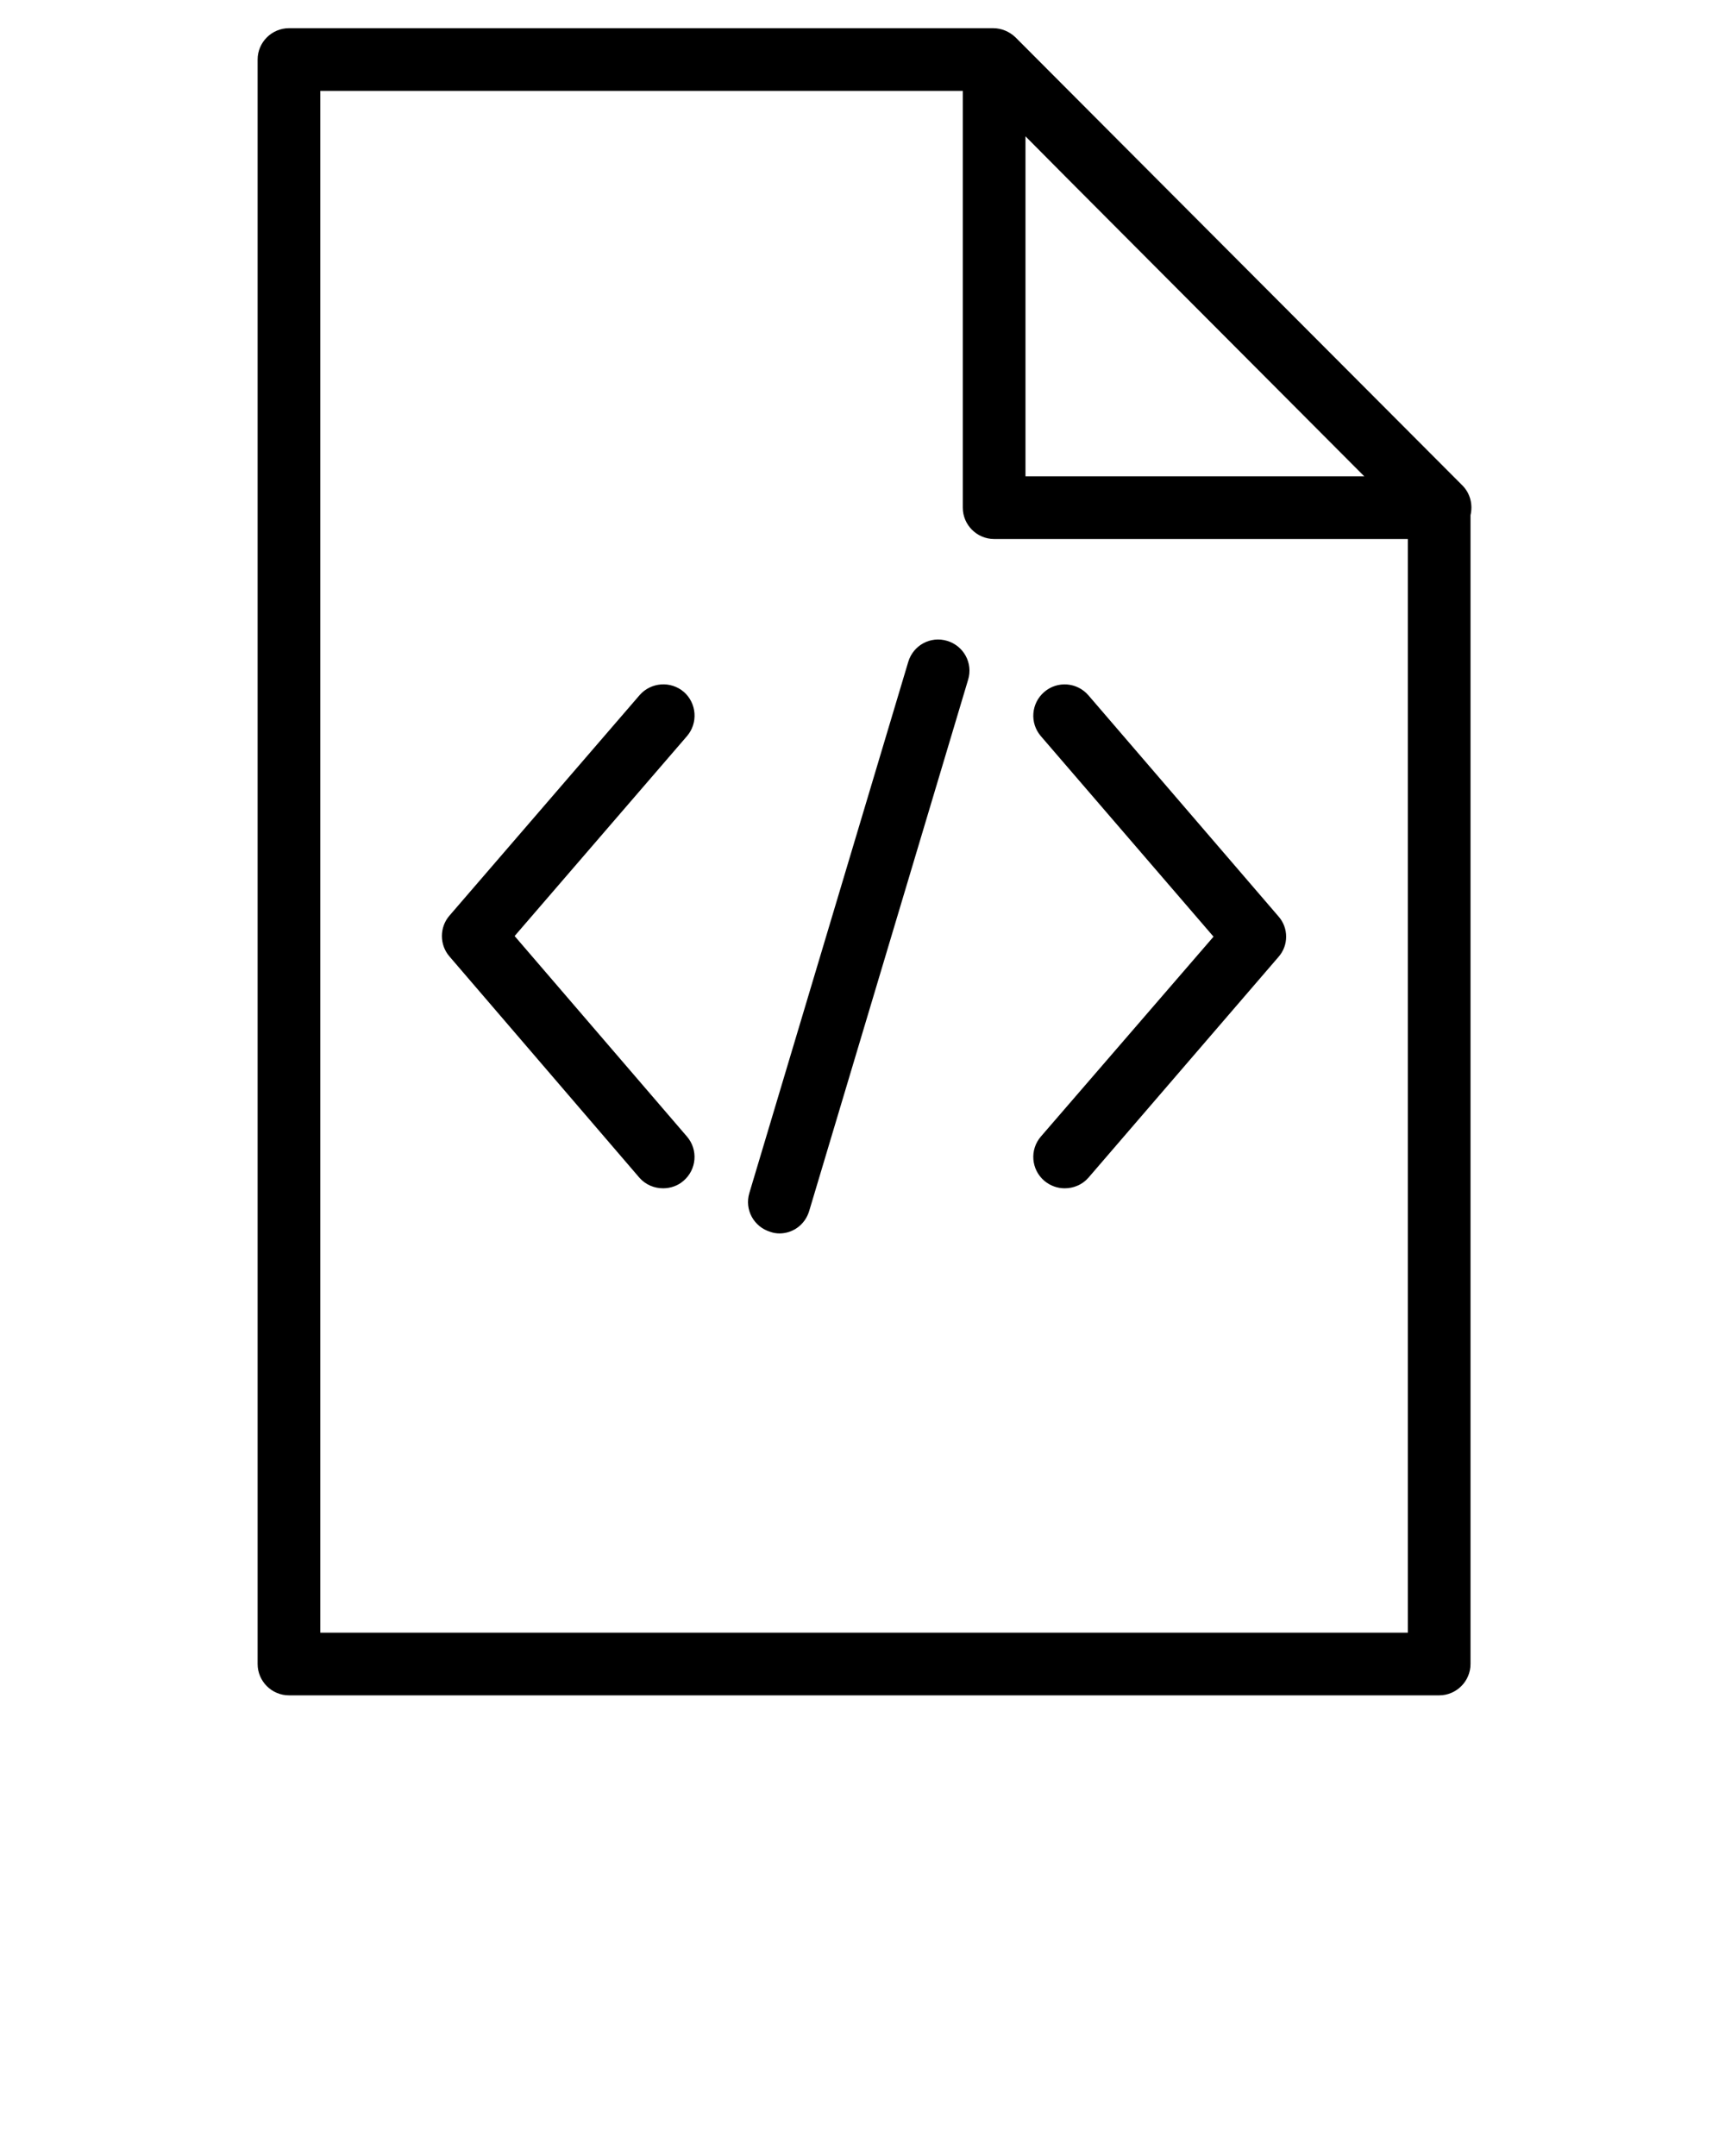 <svg version="1.2" xmlns="http://www.w3.org/2000/svg" viewBox="0 0 550 688" width="100" height="125">
	<title>noun-programming-1889884-svg</title>
	<style>
		.s0 { fill: #000000 } 
	</style>
	<g id="Layer">
		<path id="Layer" fill-rule="evenodd" class="s0" d="m92 541c-5.5 0-10-4.5-10-10v-512c0-5.5 4.5-10 10-10h224.7c2.7 0 5.2 1.1 7.1 2.9l30.9 31 111.7 112c2.5 2.5 3.4 6.1 2.6 9.5v366.6c0 5.5-4.5 10-10 10zm10-20h347v-349h-132c-5.5 0-10-4.5-10-10v-133h-205zm225-369h108.1l-94.5-94.8-13.6-13.7z"/>
		<path id="Layer" class="s0" d="m218 220.8c-4.2-3.6-10.5-3.1-14.1 1l-60.7 70.4c-3.2 3.7-3.2 9.3 0 13l60.6 70.6c2 2.3 4.8 3.4 7.6 3.4 2.3 0 4.7-0.8 6.5-2.4 4.2-3.6 4.7-9.9 1.1-14.1l-55-64 55-63.8c3.6-4.2 3.1-10.5-1-14.1z"/>
		<path id="Layer" class="s0" d="m347.1 221.9c-3.6-4.2-9.9-4.7-14.1-1.1-4.2 3.6-4.7 9.9-1.1 14.1l55.1 64-55.1 63.8c-3.6 4.2-3.1 10.5 1.1 14.1 1.9 1.6 4.2 2.4 6.5 2.4 2.8 0 5.6-1.1 7.6-3.4l60.6-70.4c3.3-3.7 3.3-9.3 0-13z"/>
		<path id="Layer" class="s0" d="m302 204.5c-5.3-1.6-10.8 1.4-12.4 6.7l-50.7 169.5c-1.6 5.3 1.4 10.8 6.7 12.4q1.4 0.5 2.9 0.5c4.3 0 8.2-2.8 9.5-7.2l50.7-169.5c1.6-5.3-1.4-10.8-6.7-12.4z"/>
	</g>
</svg>